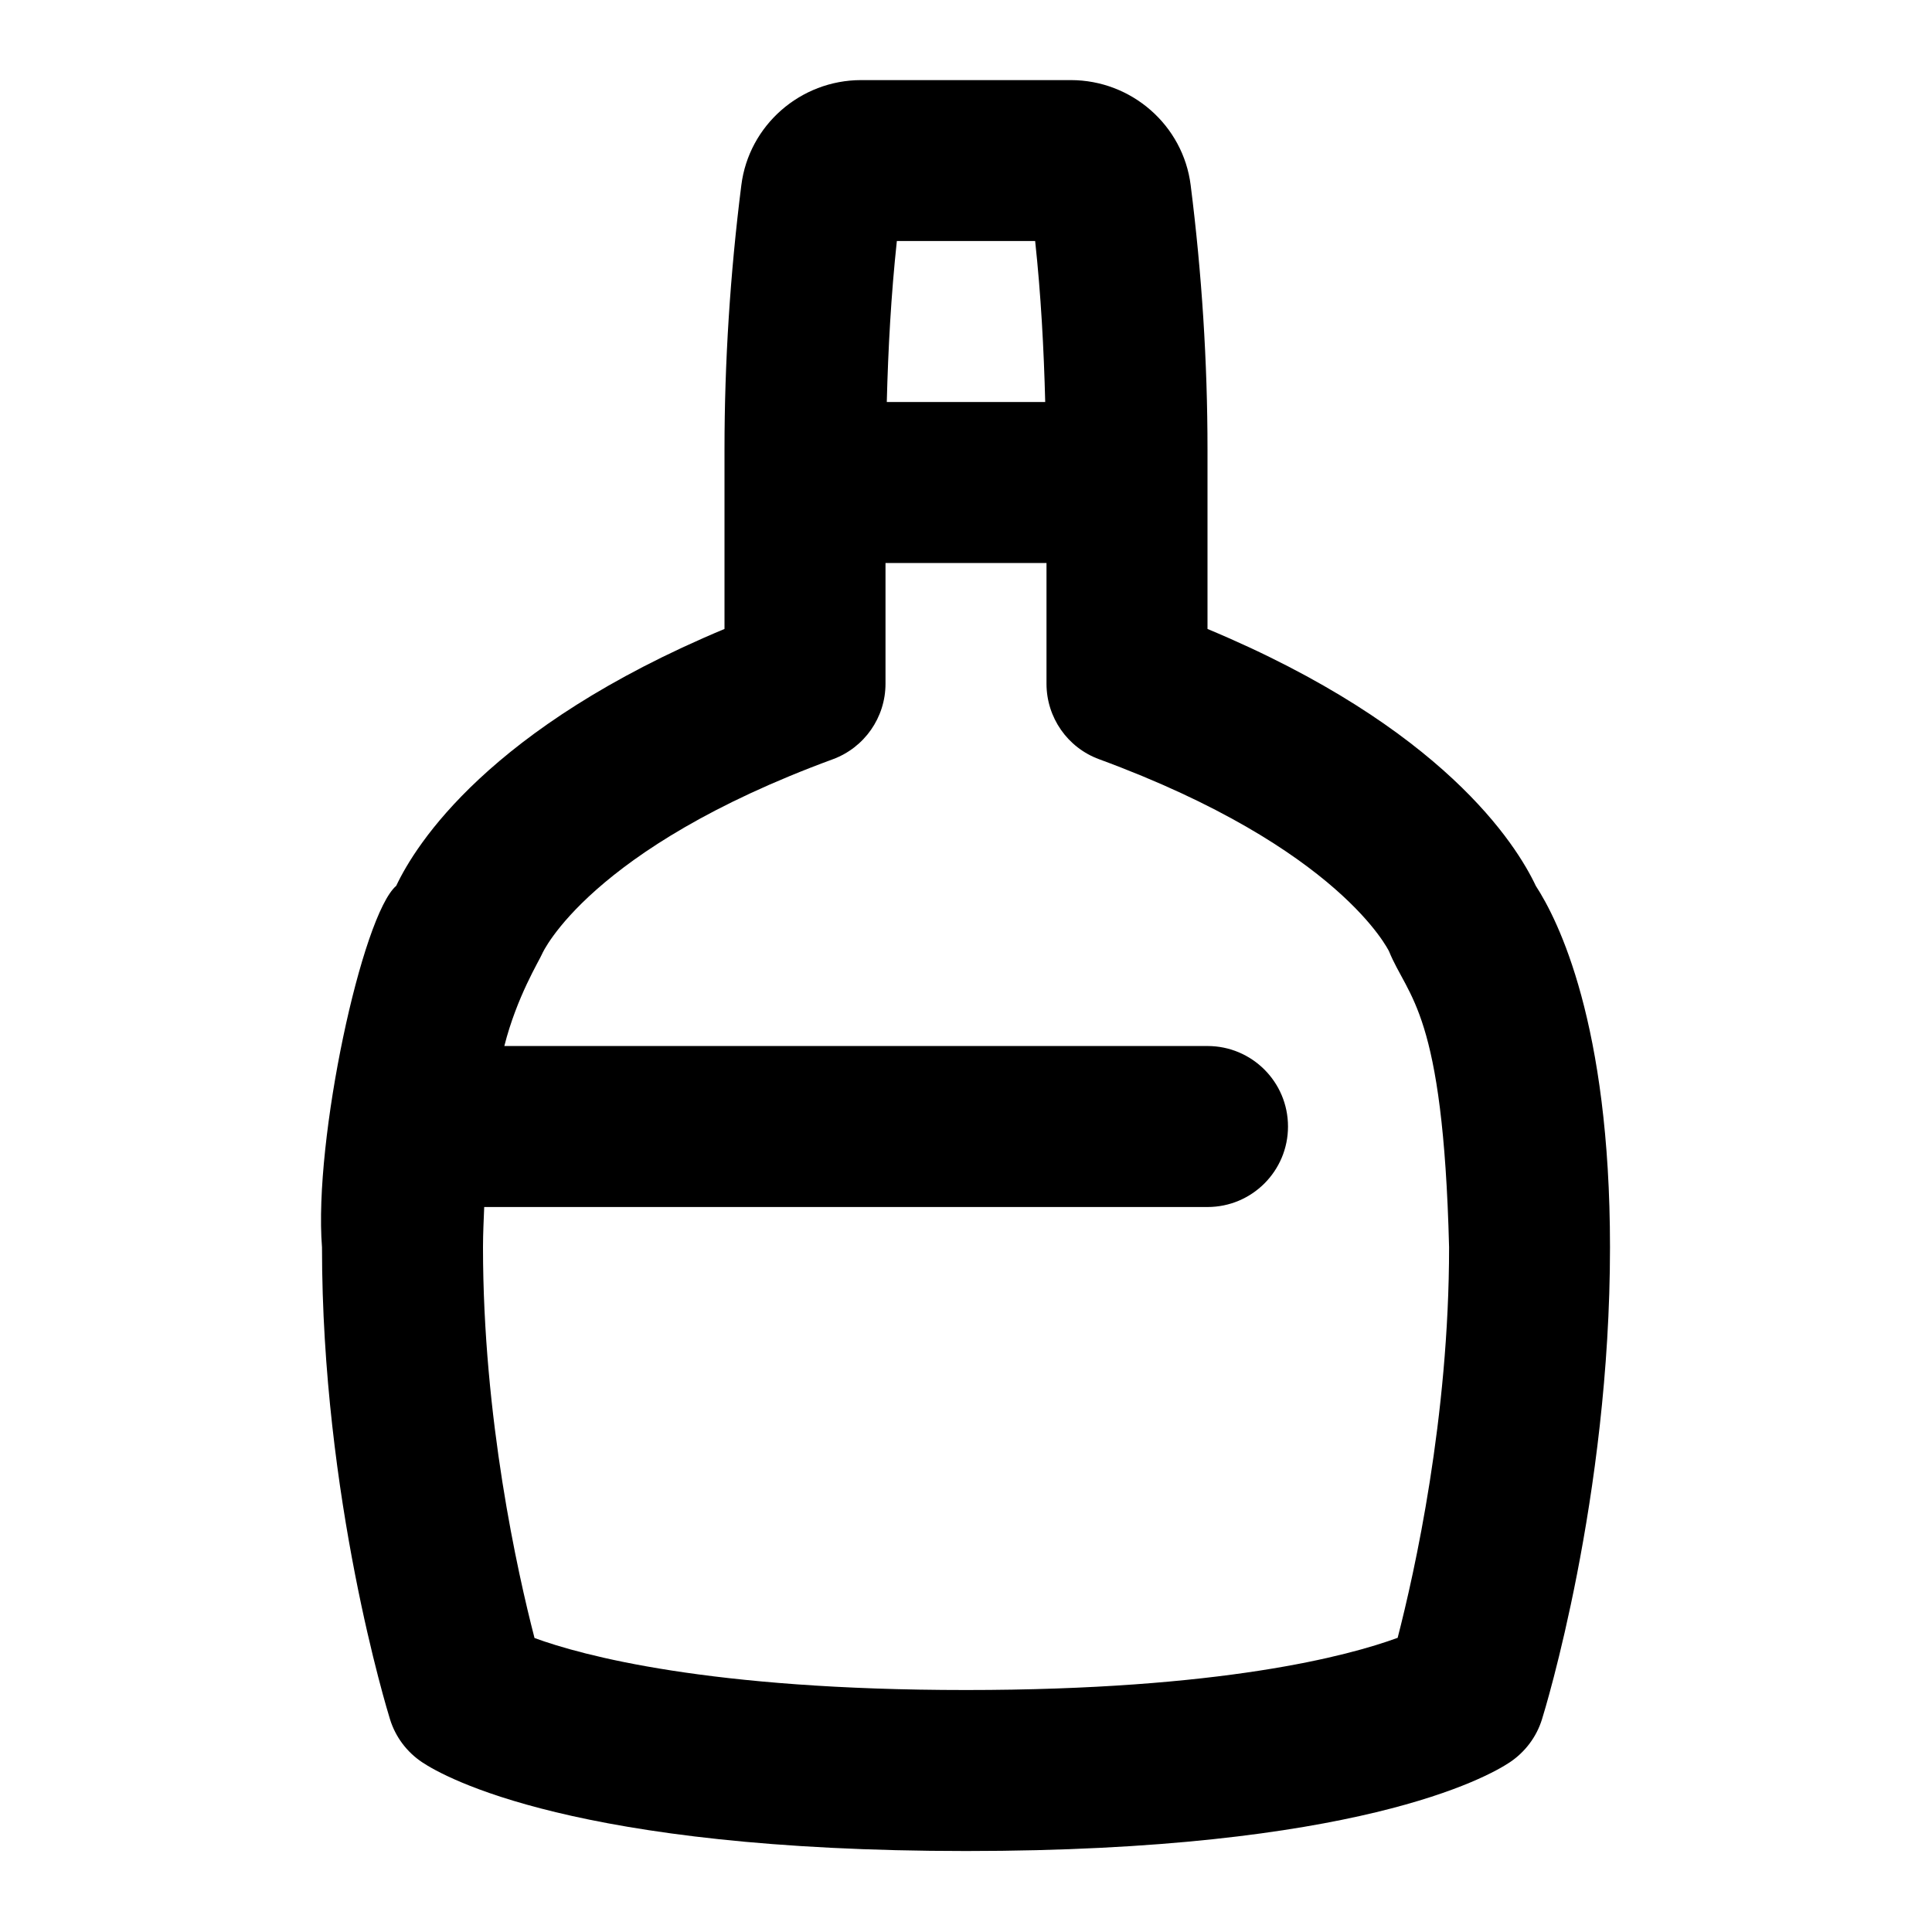 <svg id="Layer_1" viewBox="0 0 24 24" xmlns="http://www.w3.org/2000/svg" data-name="Layer 1"><path d="m19.078 11.004c-.241-.512-1.15-1.968-4.078-3.191v-2.234c0-1.076-.07-2.179-.209-3.278-.093-.744-.734-1.306-1.489-1.306h-2.604c-.755 0-1.396.562-1.489 1.306-.139 1.1-.209 2.202-.209 3.278v2.234c-2.928 1.224-3.837 2.68-4.078 3.191-.423.362-1.028 3.157-.922 4.49 0 3.116.811 5.753.845 5.864.068.219.209.407.4.534.276.184 1.898 1.102 6.755 1.102s6.479-.918 6.755-1.102c.19-.127.332-.315.4-.534.035-.111.845-2.748.845-5.864 0-2.778-.644-4.064-.922-4.49zm-6.219-8.01c.072.671.108 1.338.125 2h-1.968c.017-.661.053-1.328.125-2zm4.502 17.352c-.608.223-2.184.648-5.361.648-3.194 0-4.77-.43-5.36-.646-.211-.815-.64-2.733-.64-4.854 0-.181.009-.336.015-.5h8.985c.552 0 1-.447 1-1s-.448-1-1-1h-8.735c.154-.61.434-1.061.469-1.144.005-.014.588-1.307 3.611-2.418.394-.145.655-.52.655-.938v-1.5h2v1.5c0 .419.261.794.655.938 2.998 1.103 3.596 2.383 3.599 2.383.238.586.673.738.747 3.679 0 2.119-.428 4.034-.639 4.852z"/></svg>